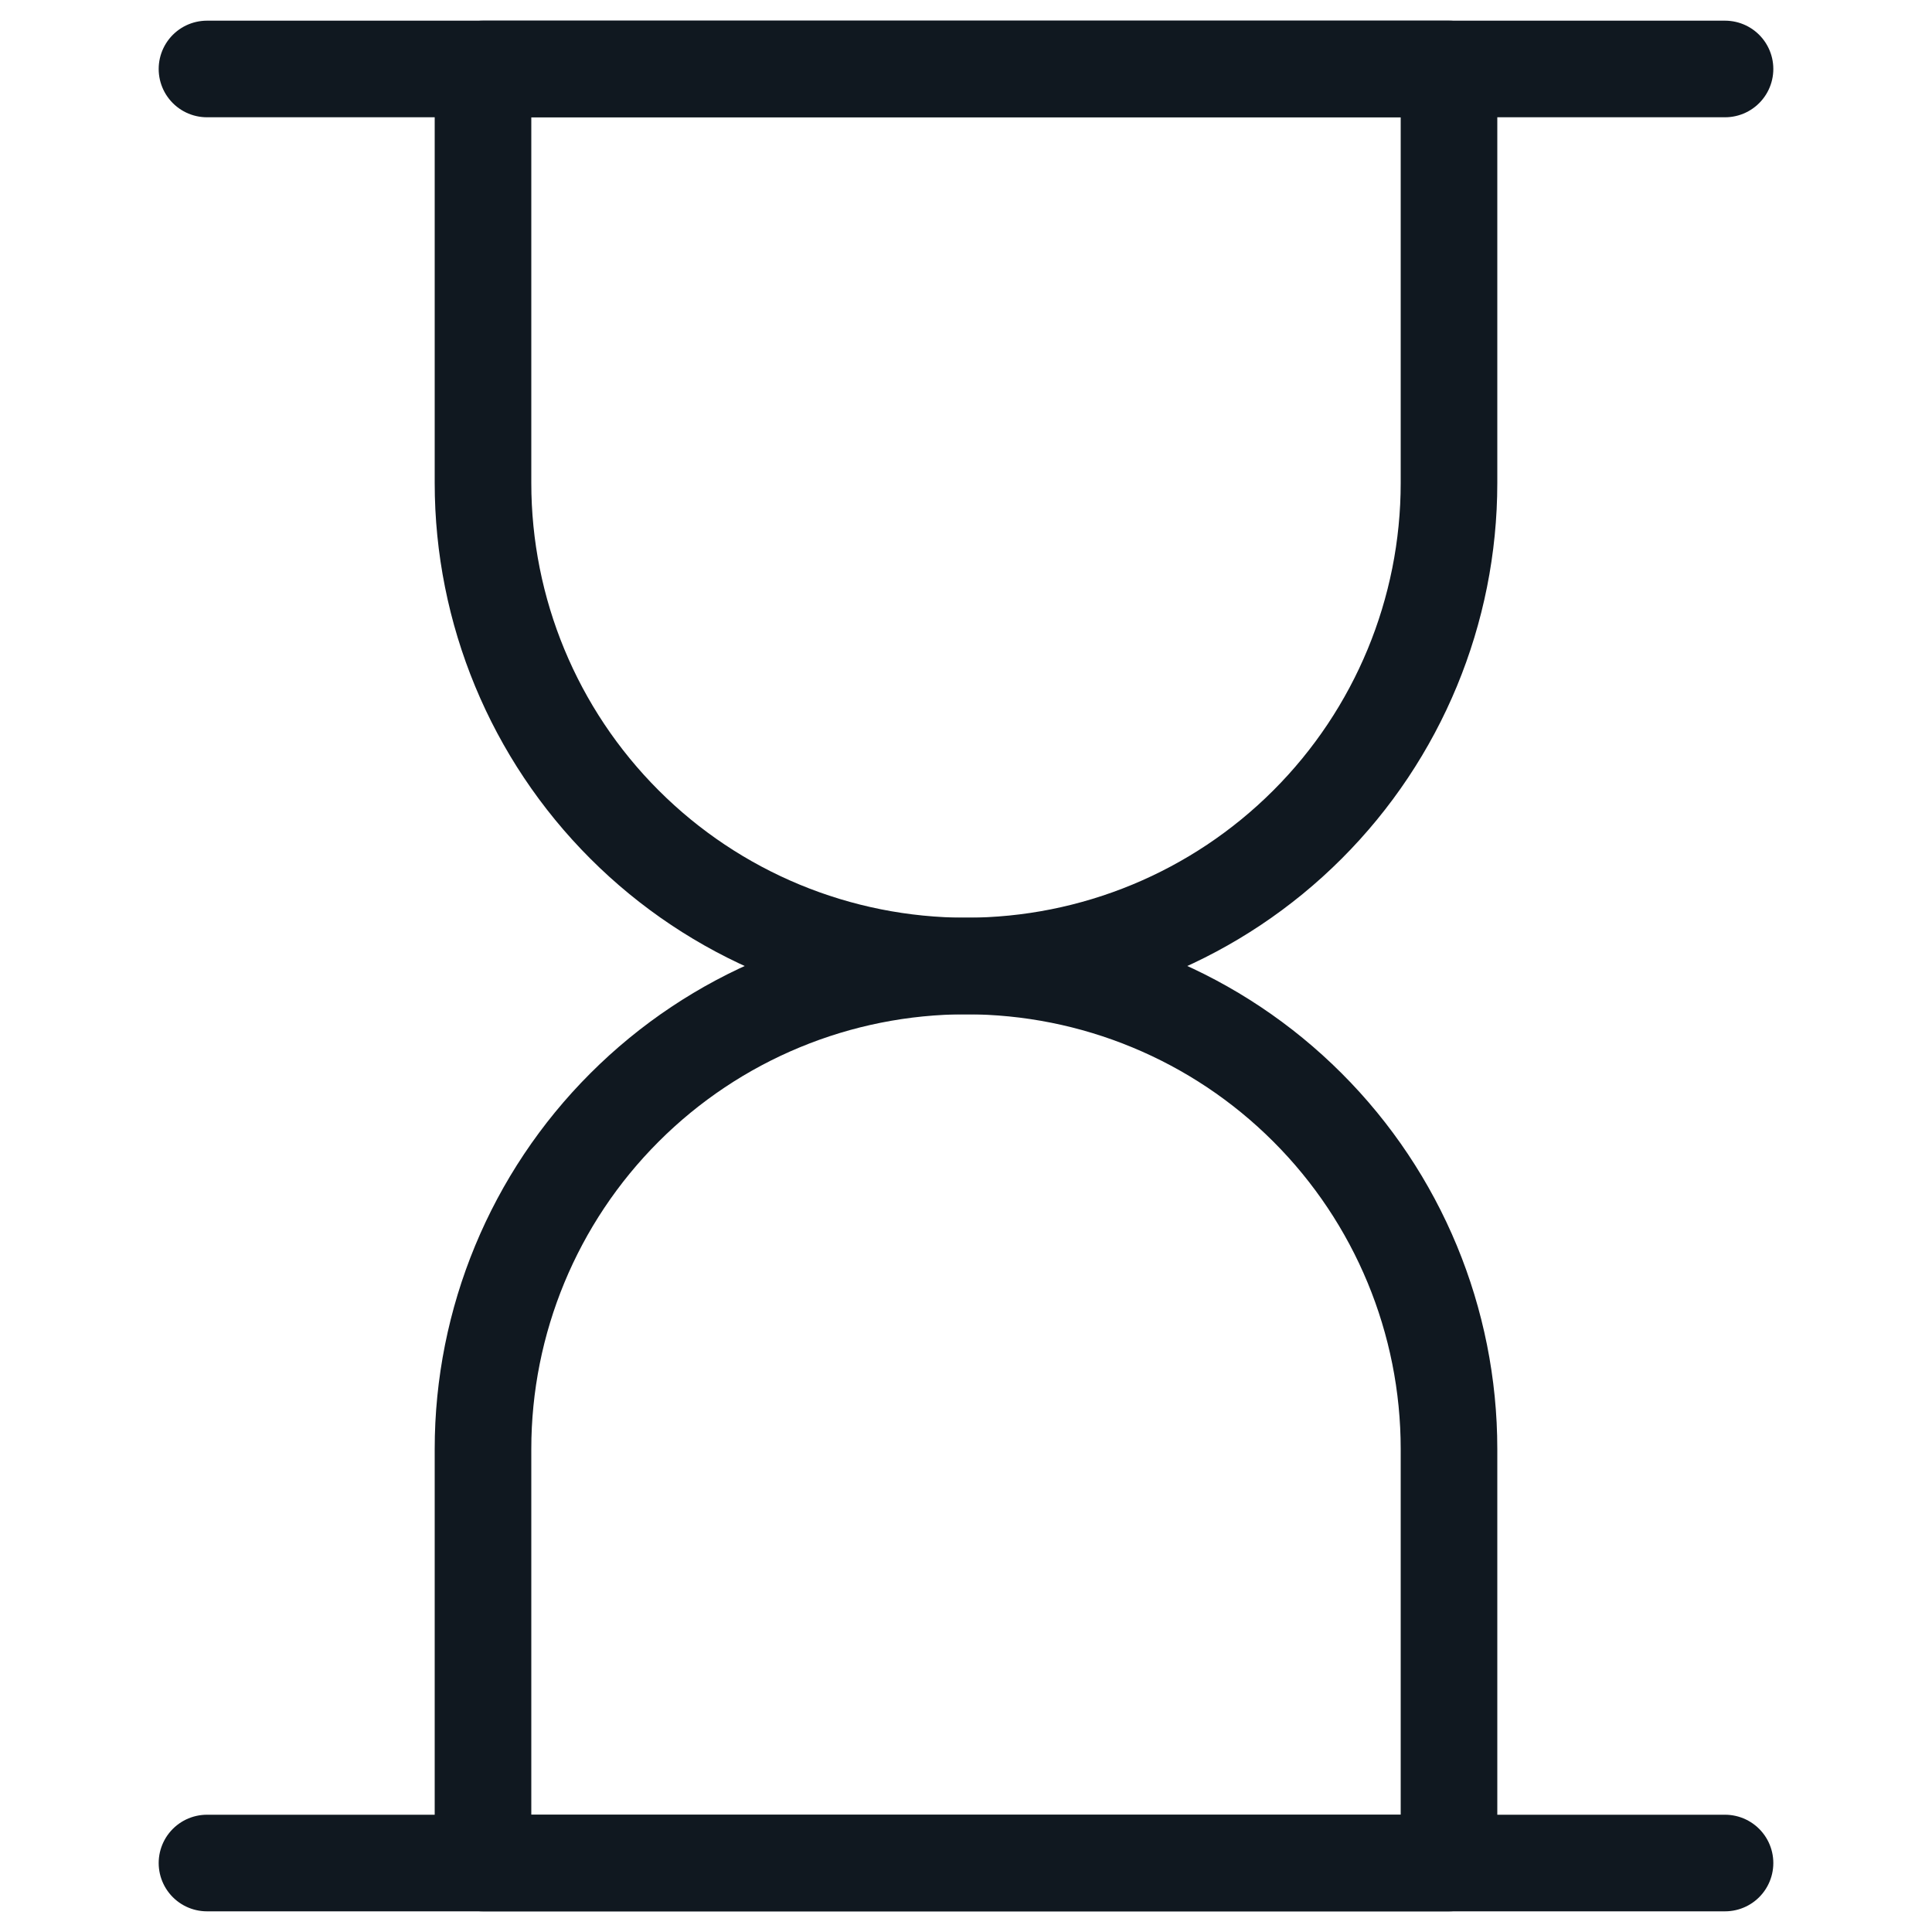 <svg width="30" height="30" viewBox="0 0 30 30" fill="none" xmlns="http://www.w3.org/2000/svg">
<path d="M22.5 7.5C22.5 9.489 21.71 11.397 20.303 12.803C18.897 14.21 16.989 15 15 15C13.011 15 11.103 14.21 9.697 12.803C8.29 11.397 7.5 9.489 7.5 7.5V1.071H22.5V7.5Z" stroke="#101820" stroke-width="1.5" stroke-linecap="round" stroke-linejoin="round"/>
<path d="M22.5 22.5C22.5 20.511 21.71 18.603 20.303 17.197C18.897 15.79 16.989 15 15 15C13.011 15 11.103 15.79 9.697 17.197C8.29 18.603 7.5 20.511 7.5 22.5V28.929H22.5V22.5Z" stroke="#101820" stroke-width="1.5" stroke-linecap="round" stroke-linejoin="round"/>
<path d="M3.214 1.071H26.786" stroke="#101820" stroke-width="1.5" stroke-linecap="round" stroke-linejoin="round"/>
<path d="M3.214 28.929H26.786" stroke="#101820" stroke-width="1.5" stroke-linecap="round" stroke-linejoin="round"/>
</svg>

